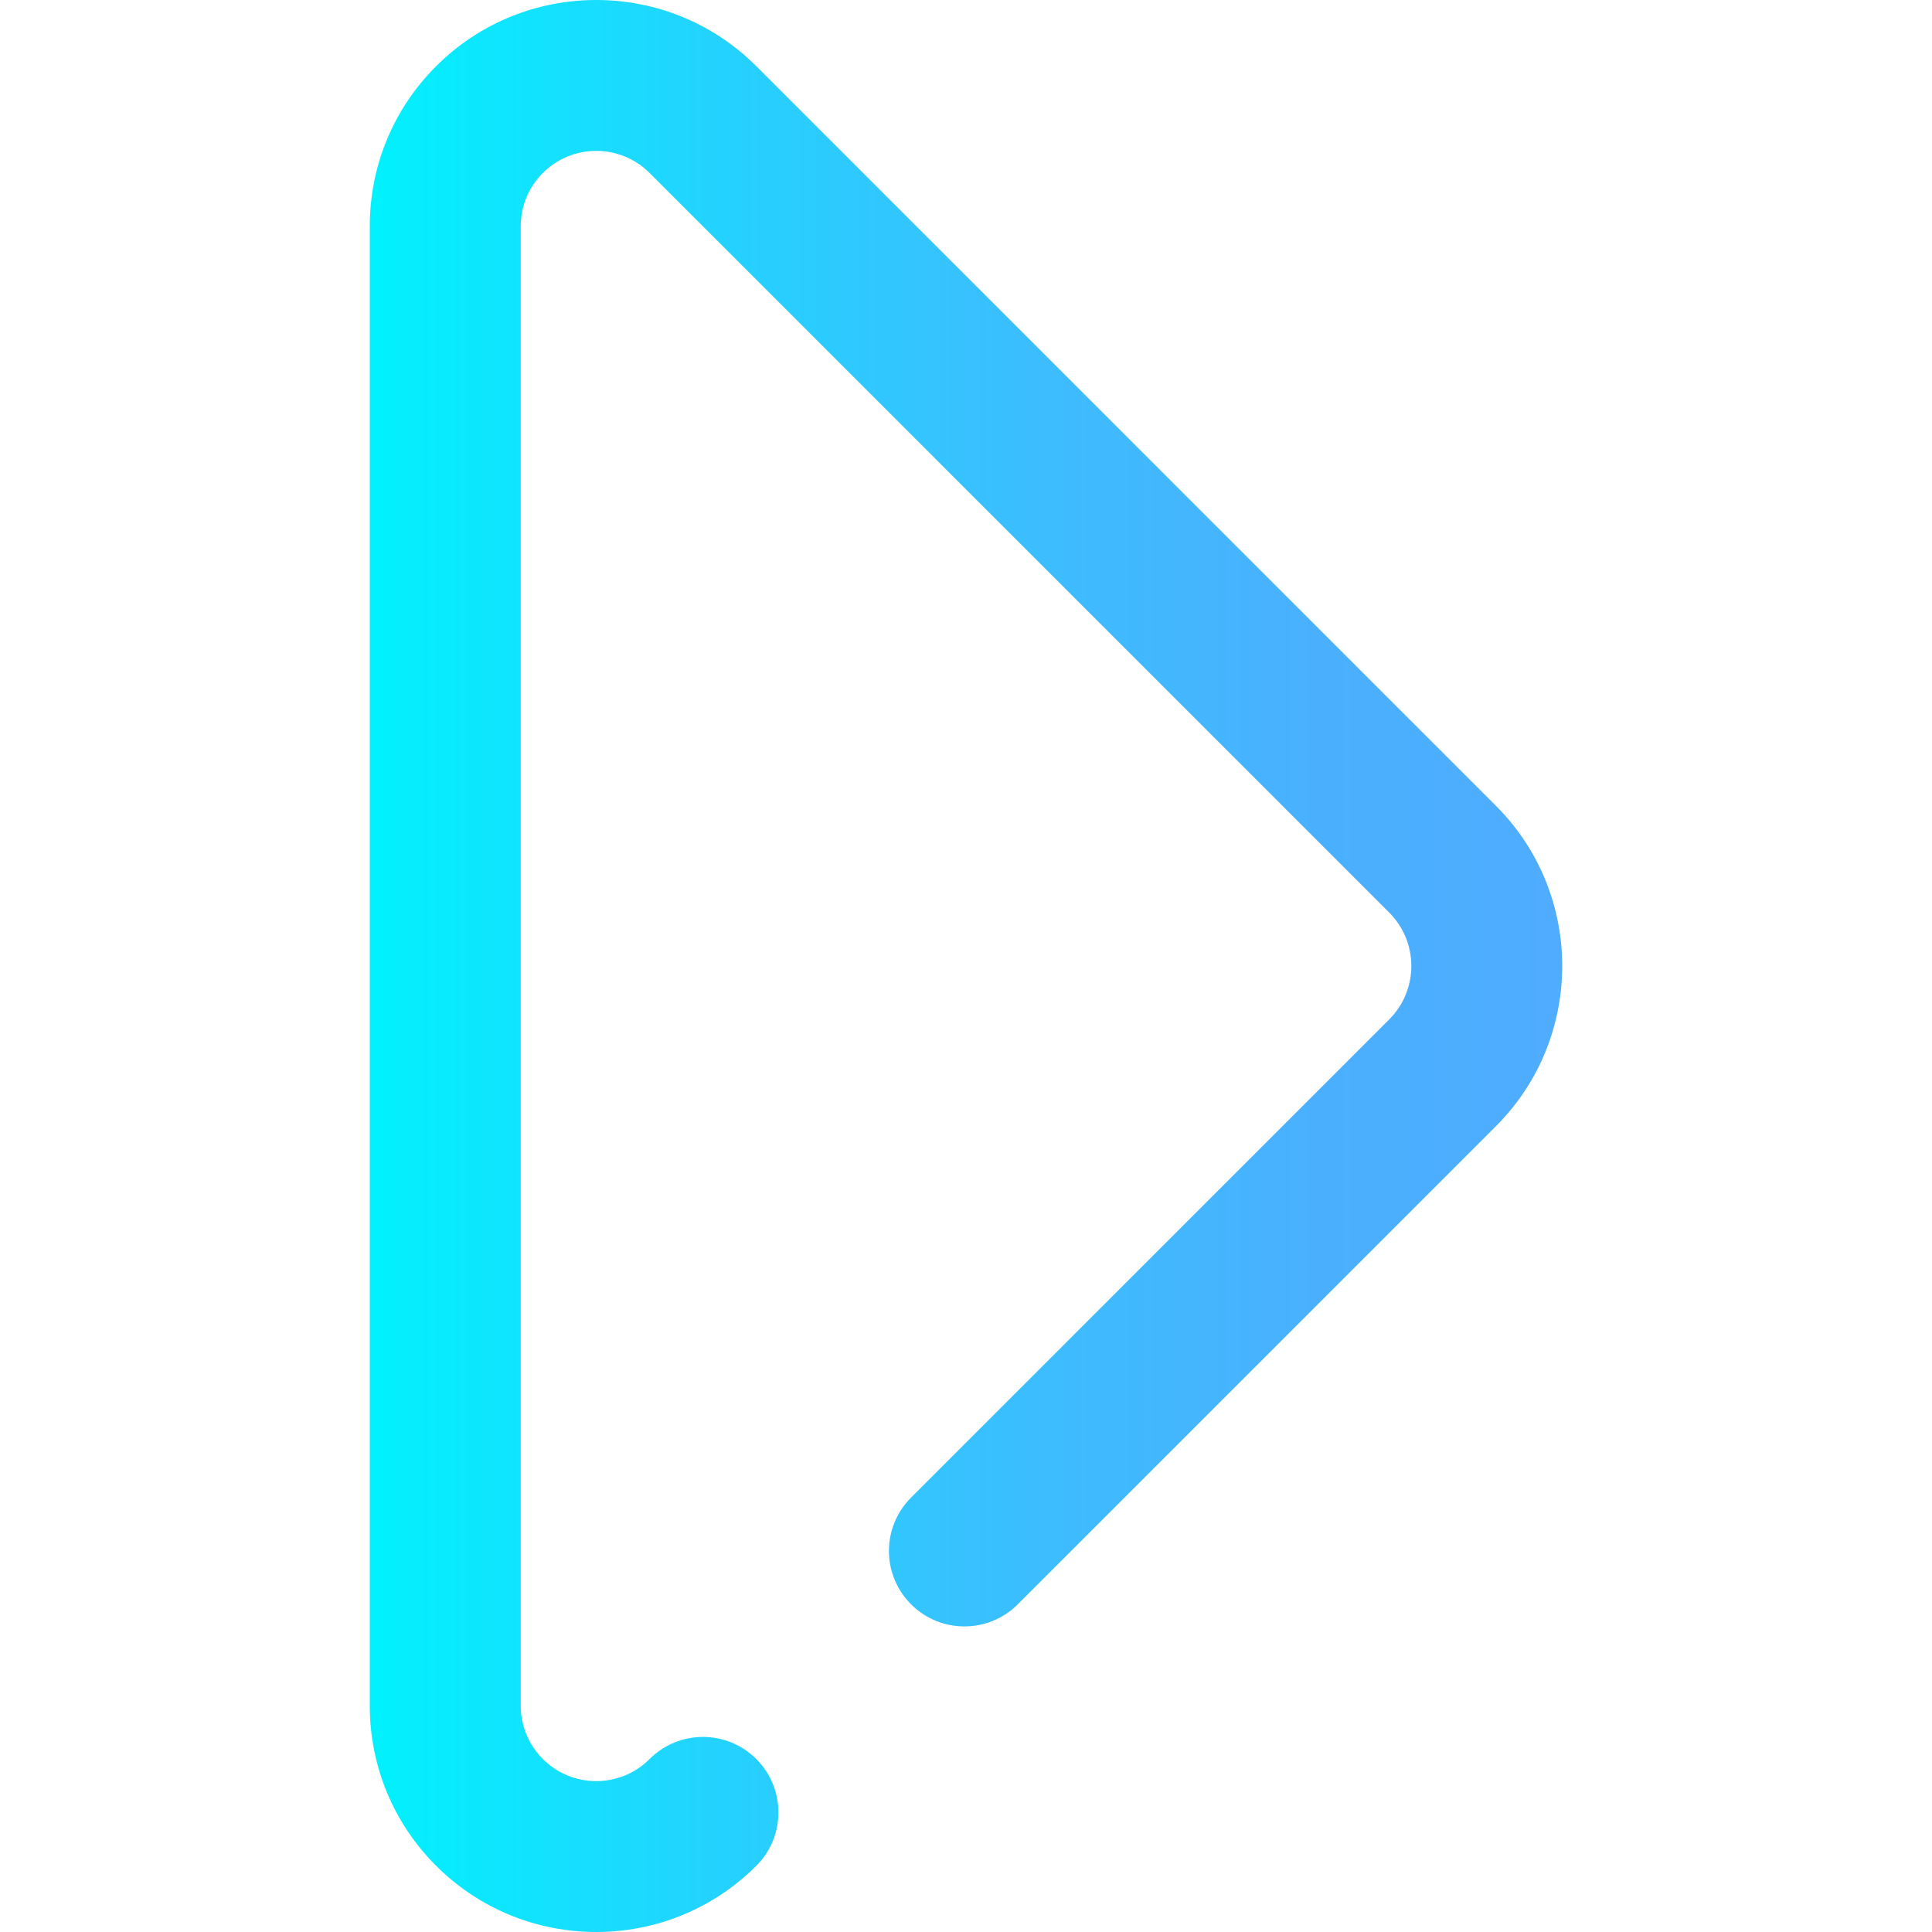 <?xml version="1.0" encoding="iso-8859-1"?>
<!-- Generator: Adobe Illustrator 19.0.0, SVG Export Plug-In . SVG Version: 6.00 Build 0)  -->
<svg version="1.1" id="Capa_1" xmlns="http://www.w3.org/2000/svg" xmlns:xlink="http://www.w3.org/1999/xlink" x="0px" y="0px"
	 viewBox="0 0 512 512" style="enable-background:new 0 0 512 512;" xml:space="preserve">
<linearGradient id="SVGID_1_" gradientUnits="userSpaceOnUse" x1="97.98" y1="258.043" x2="413.952" y2="258.043" gradientTransform="matrix(1 0 0 -1 0.005 514.072)">
	<stop  offset="0" style="stop-color:#00F2FE"/>
	<stop  offset="0.021" style="stop-color:#03EFFE"/>
	<stop  offset="0.293" style="stop-color:#24D2FE"/>
	<stop  offset="0.554" style="stop-color:#3CBDFE"/>
	<stop  offset="0.796" style="stop-color:#4AB0FE"/>
	<stop  offset="1" style="stop-color:#4FACFE"/>
</linearGradient>
<path style="fill:url(#SVGID_1_);" d="M158.003,512c-15.367,0-30.732-5.85-42.431-17.547
	c-11.334-11.334-17.576-26.403-17.576-42.431V59.978c0-16.028,6.242-31.097,17.576-42.431c23.397-23.397,61.466-23.397,84.862,0
	l196.022,196.022c23.397,23.397,23.397,61.465,0,84.862L269.725,425.161c-7.812,7.812-20.476,7.812-28.287,0
	c-7.811-7.812-7.812-20.476,0-28.287l126.73-126.73c7.799-7.799,7.799-20.488,0-28.287L172.146,45.835
	c-7.799-7.799-20.488-7.799-28.287,0C140.082,49.613,138,54.636,138,59.978v392.044c0,5.343,2.081,10.365,5.859,14.144
	c7.799,7.799,20.488,7.799,28.287,0c7.812-7.812,20.476-7.812,28.287,0c7.811,7.812,7.812,20.476,0,28.287
	C188.735,506.15,173.368,512,158.003,512z"/>
<g>
</g>
<g>
</g>
<g>
</g>
<g>
</g>
<g>
</g>
<g>
</g>
<g>
</g>
<g>
</g>
<g>
</g>
<g>
</g>
<g>
</g>
<g>
</g>
<g>
</g>
<g>
</g>
<g>
</g>
</svg>
